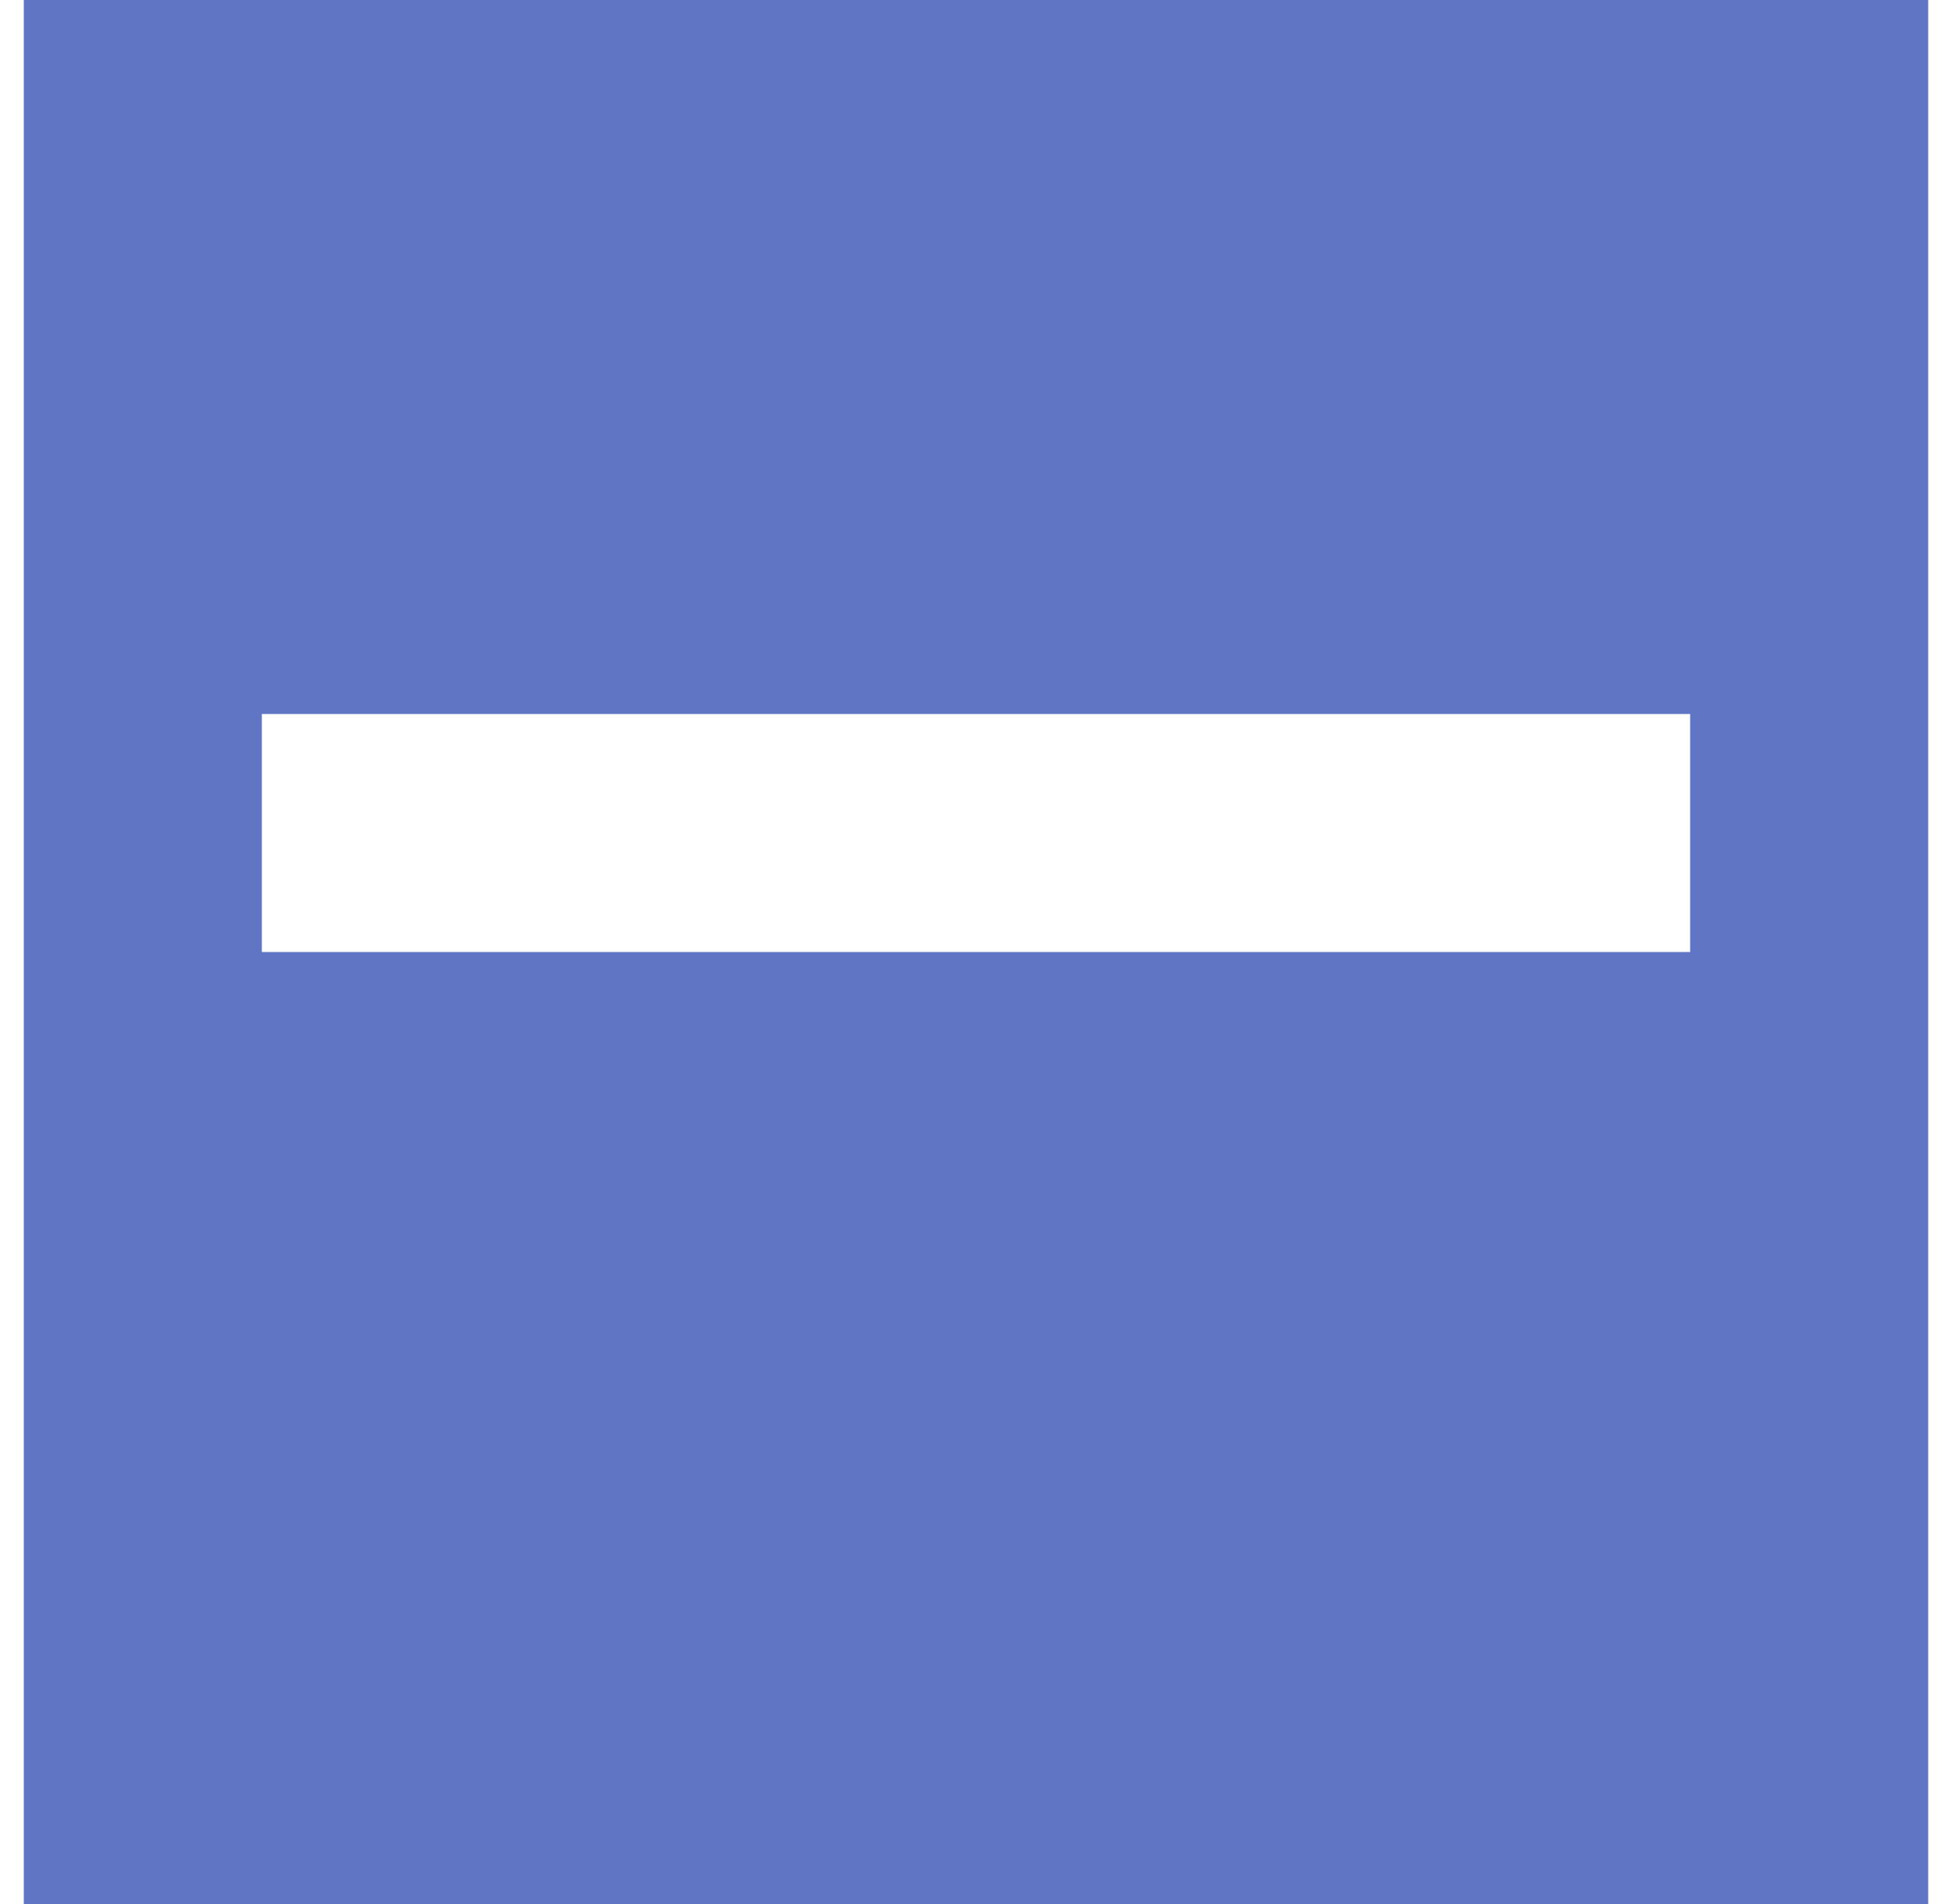 <?xml version="1.0" standalone="no"?>
<!DOCTYPE svg PUBLIC "-//W3C//DTD SVG 1.1//EN" "http://www.w3.org/Graphics/SVG/1.1/DTD/svg11.dtd" >
<svg xmlns="http://www.w3.org/2000/svg" xmlns:xlink="http://www.w3.org/1999/xlink" version="1.1" viewBox="-10 0 820 800" style="background-color:#20398d">
   <path fill="#6076c5"
d="M0 800v-800h800v800h-800zM700 300h-600v100h600v-100z" />
</svg>
